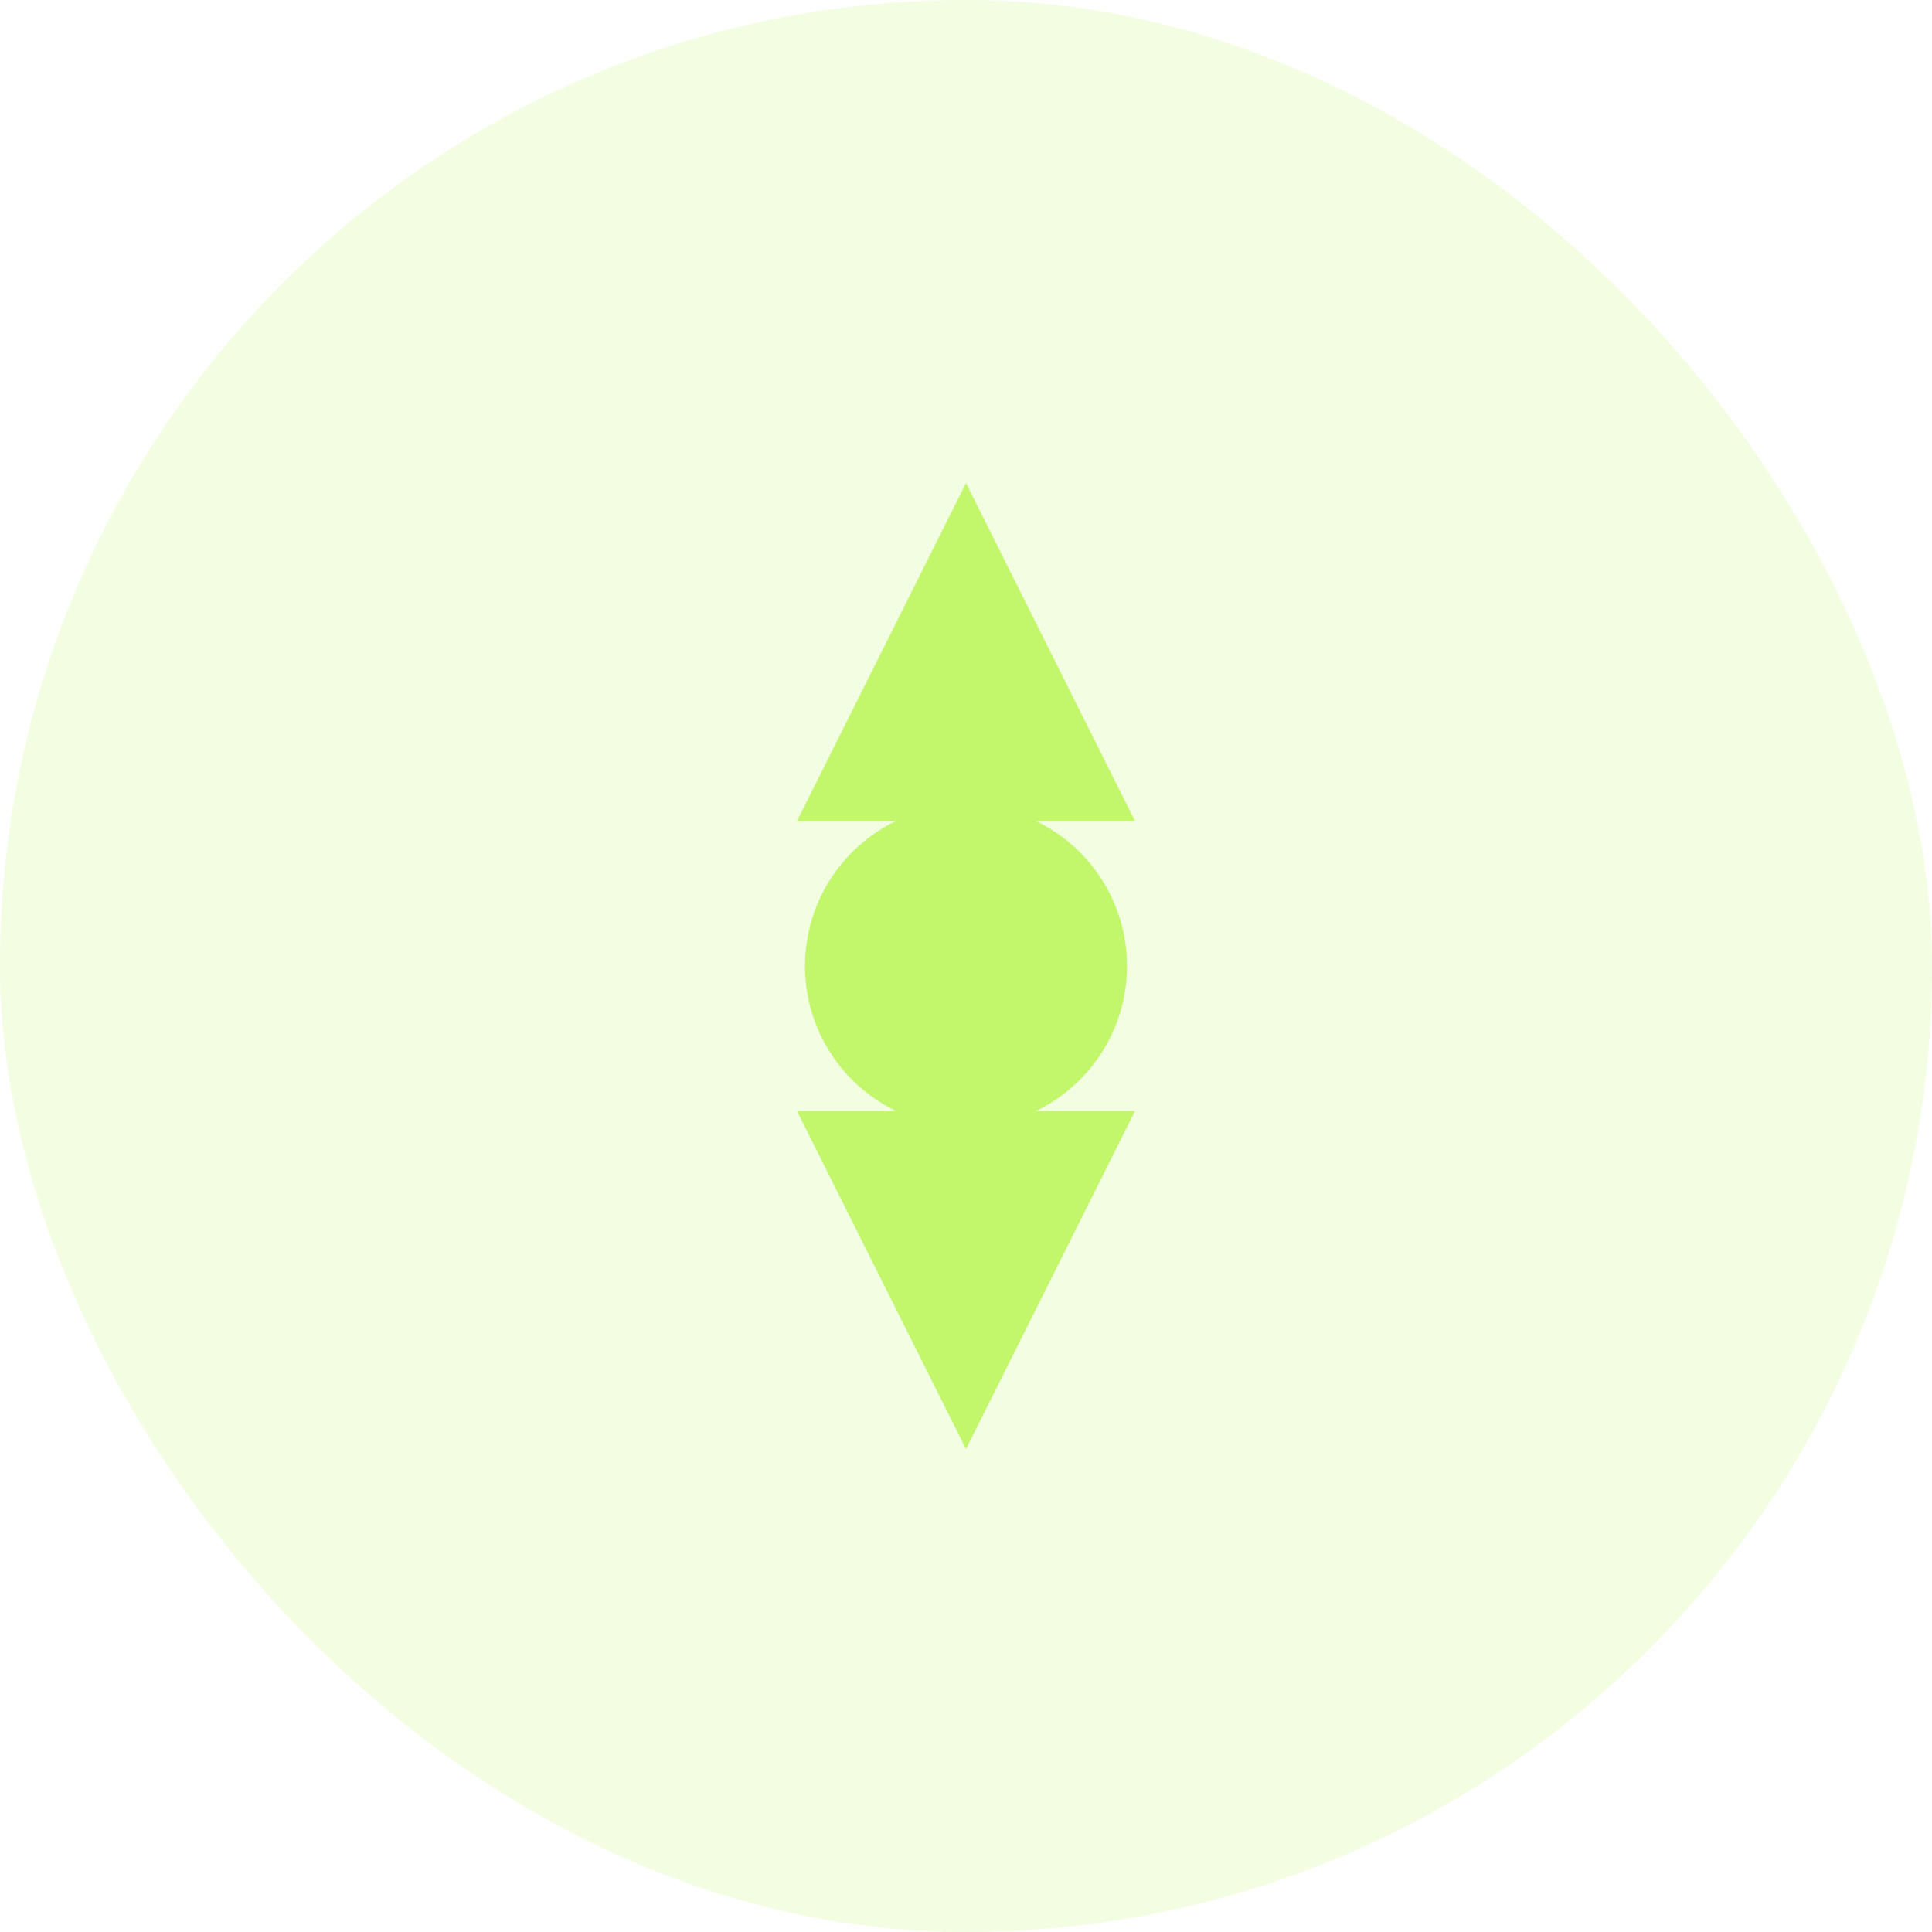 <svg width="48" height="48" viewBox="0 0 48 48" fill="none" xmlns="http://www.w3.org/2000/svg">
  <rect width="48" height="48" rx="24" fill="#C2F76C" fill-opacity="0.2"/>
  <path d="M24 12L28.2 20.4H19.8L24 12Z" fill="#C2F76C"/>
  <path d="M24 36L19.8 27.6H28.2L24 36Z" fill="#C2F76C"/>
  <circle cx="24" cy="24" r="4" fill="#C2F76C"/>
</svg>
